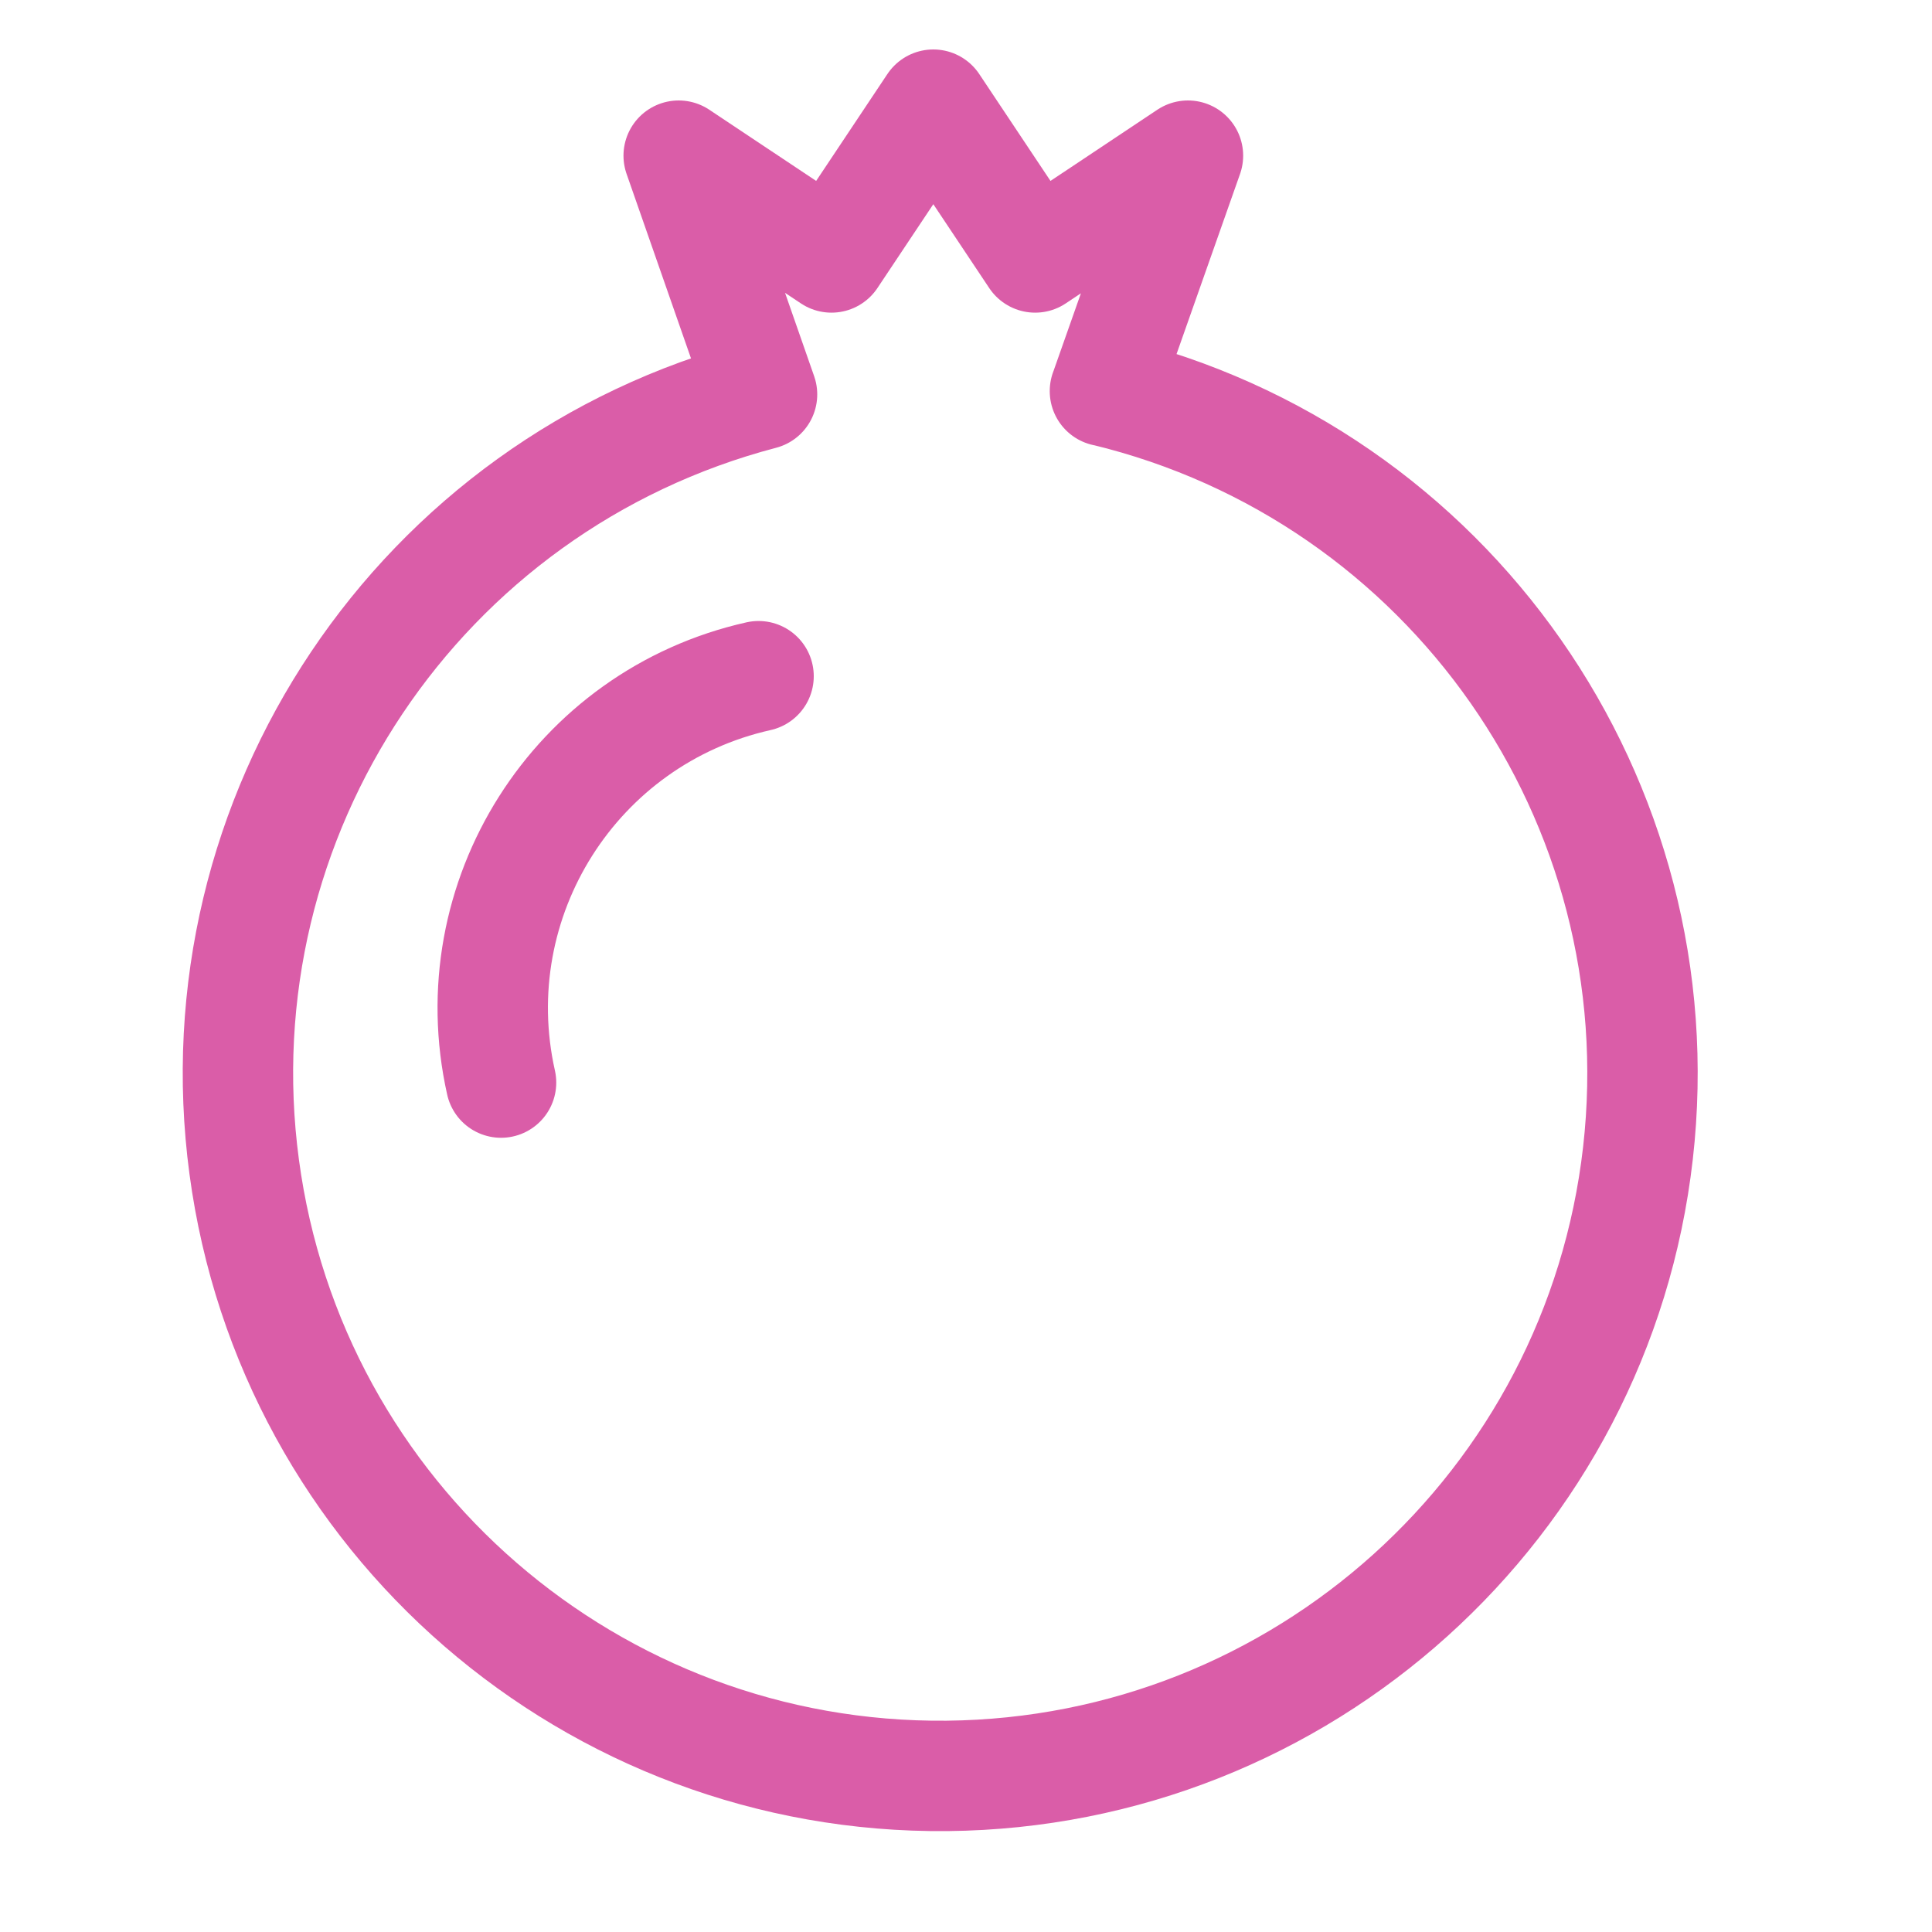 <?xml version="1.0" encoding="utf-8" standalone="yes"?>
<!DOCTYPE svg PUBLIC "-//W3C//DTD SVG 1.1//EN" "http://www.w3.org/Graphics/SVG/1.1/DTD/svg11.dtd">
<svg width="35" height="35" viewBox="0 0 35 35" style="fill:none;stroke:none;fill-rule:evenodd;clip-rule:evenodd;stroke-linecap:round;stroke-linejoin:round;stroke-miterlimit:1.5;" version="1.1" xmlns="http://www.w3.org/2000/svg" xmlns:xlink="http://www.w3.org/1999/xlink"><g id="blend" style="mix-blend-mode:multiply"><g id="g-root-pome_1cvj5iy474b9d-fill" data-item-order="0" data-item-id="pome_1cvj5iy474b9d" data-item-class="Icon Stroke" data-item-index="none" data-renderer-id="0" transform="translate(-9, -9)"></g><g id="g-root-pome_1cvj5iy474b9d-stroke" data-item-order="0" data-item-id="pome_1cvj5iy474b9d" data-item-class="Icon Stroke" data-item-index="none" data-renderer-id="0" transform="translate(-9, -9)"><g id="pome_1cvj5iy474b9d-stroke" fill="none" stroke-linecap="round" stroke-linejoin="round" stroke-miterlimit="1.5" stroke="#da5da8" stroke-width="2"><g xmlns="http://www.w3.org/2000/svg"><path d="M 18.077 28.612C 17.332 25.291 19.421 21.994 22.742 21.25M 29.017 16.086L 30.521 11.82L 27.753 13.664L 25.908 10.896L 24.063 13.664L 21.295 11.82L 22.805 16.145C 16.594 17.774 12.571 23.776 13.424 30.14C 14.276 36.504 19.738 41.235 26.159 41.172C 32.579 41.108 37.946 36.27 38.673 29.891C 39.399 23.511 35.258 17.59 29.017 16.084Z"></path></g></g></g></g></svg>